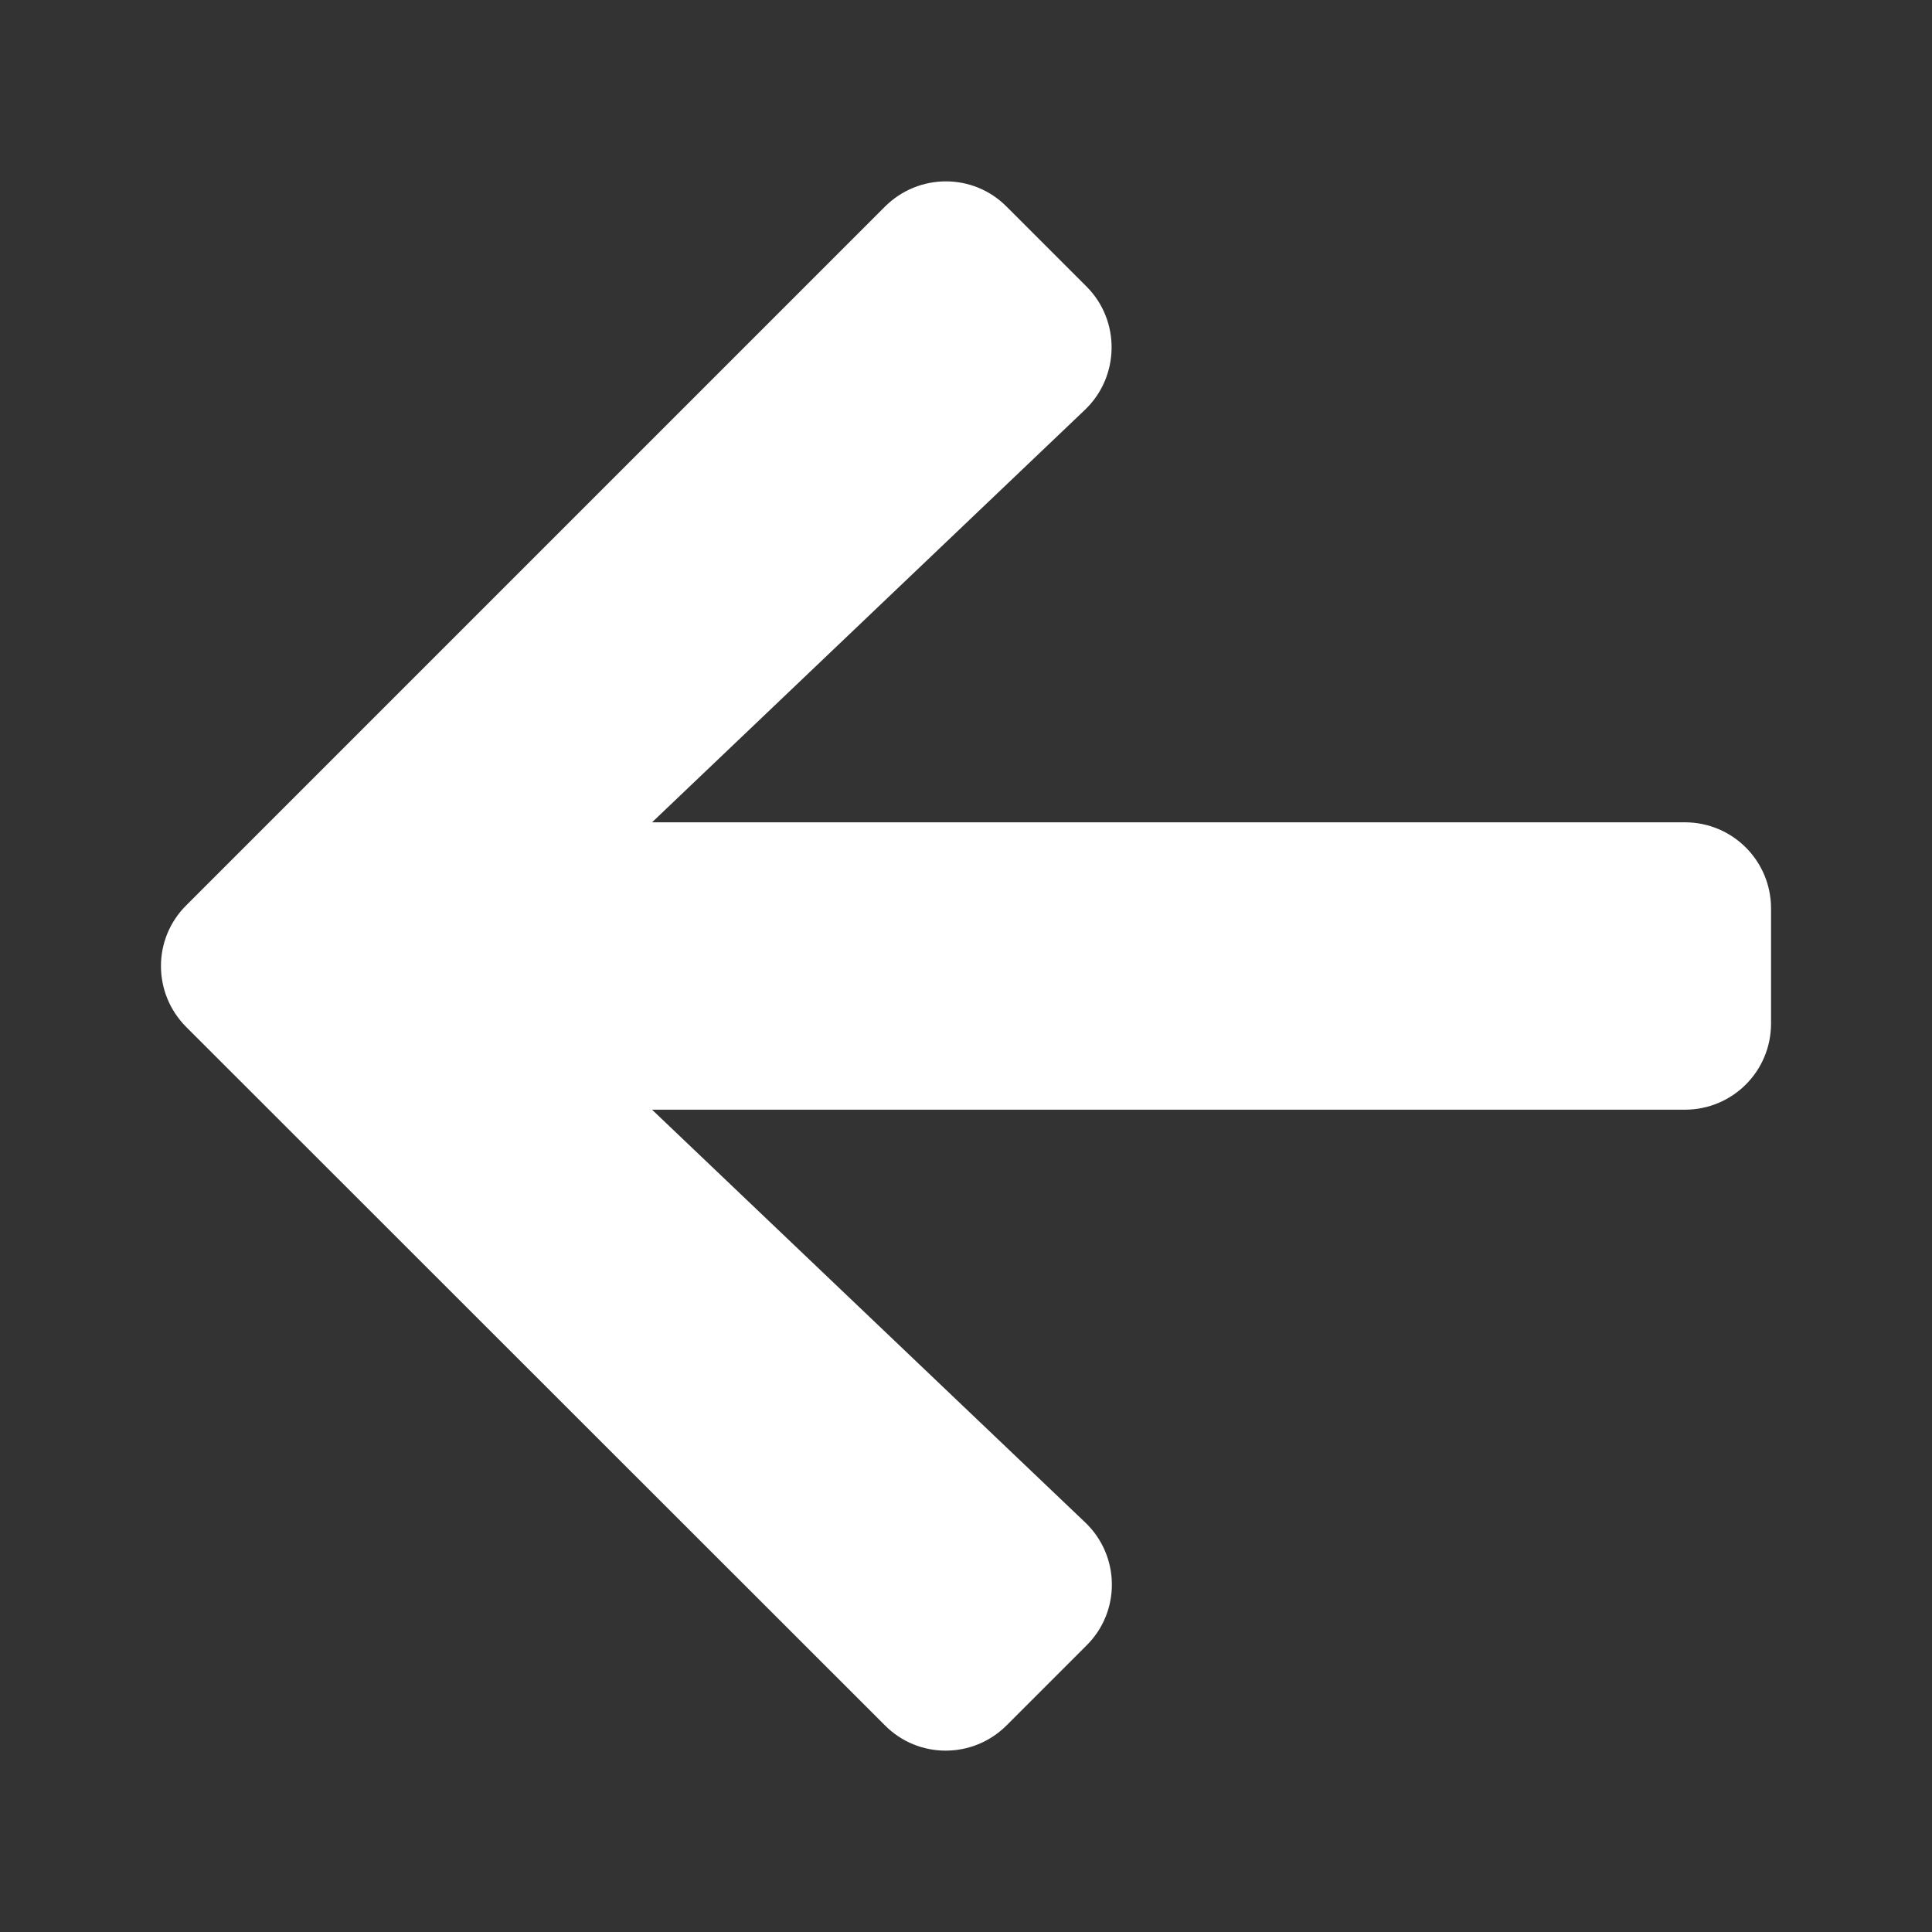 <svg width="16" height="16" viewBox="0 0 16 16" fill="none" xmlns="http://www.w3.org/2000/svg">
<rect x="0" y="0" width="16" height="16" fill="#333333" stroke="none"/>
<path d="M8.998 13.627L8.337 14.288C8.057 14.568 7.605 14.568 7.328 14.288L1.543 8.506C1.263 8.226 1.263 7.774 1.543 7.497L7.328 1.712C7.608 1.432 8.06 1.432 8.337 1.712L8.998 2.373C9.28 2.655 9.274 3.117 8.986 3.393L5.4 6.81H13.953C14.348 6.81 14.667 7.128 14.667 7.524V8.476C14.667 8.872 14.348 9.19 13.953 9.19H5.4L8.986 12.607C9.277 12.883 9.283 13.345 8.998 13.627Z" fill="white"/>
</svg>
